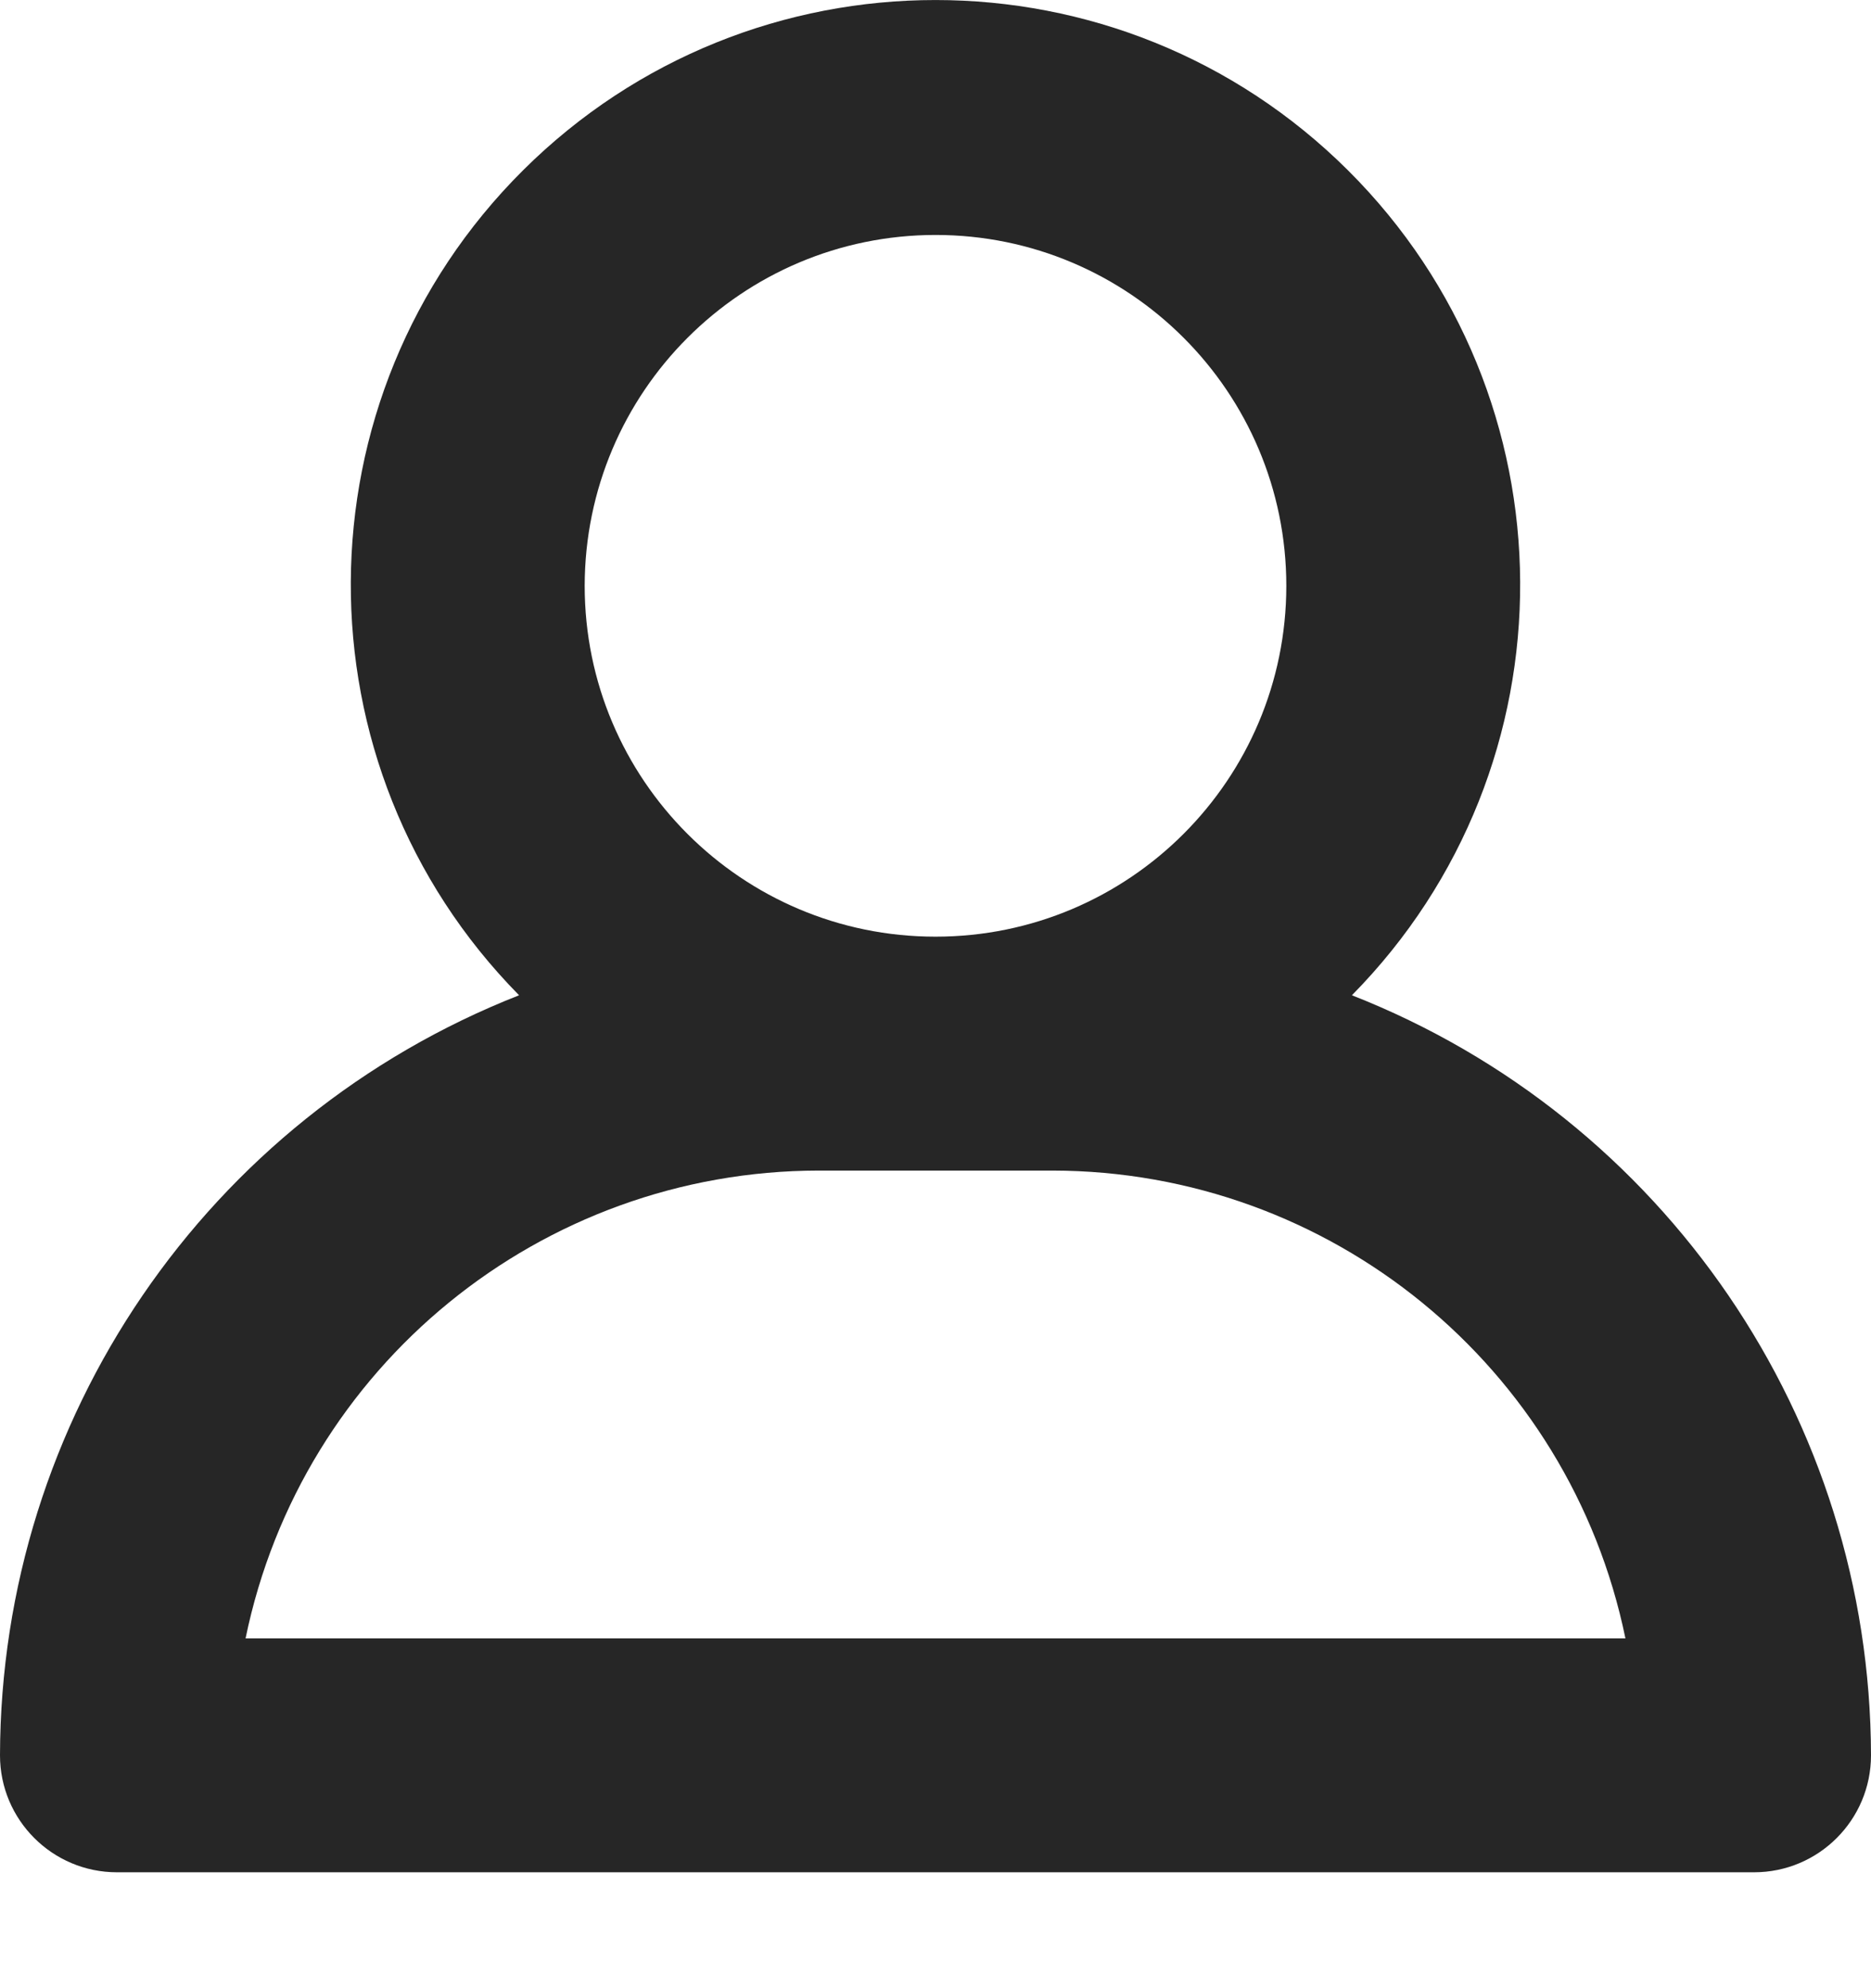 <svg width="16" height="17" viewBox="0 0 16 17" fill="none" xmlns="http://www.w3.org/2000/svg">
<path fill-rule="evenodd" clip-rule="evenodd" d="M11.561 8.51C13.493 6.55 13.477 3.397 11.527 1.456C9.576 -0.485 6.424 -0.485 4.473 1.456C2.522 3.397 2.507 6.55 4.439 8.51C1.766 9.56 0.006 12.137 0 15.009C0 15.561 0.448 16.009 1 16.009H15C15.552 16.009 16 15.561 16 15.009C15.994 12.137 14.234 9.56 11.561 8.51ZM8 2.009C9.657 2.009 11 3.352 11 5.009C11 6.665 9.657 8.009 8 8.009C6.343 8.009 5 6.665 5 5.009C5.002 3.352 6.344 2.01 8 2.009ZM7 10.009C4.625 10.012 2.579 11.682 2.1 14.009H13.9C13.421 11.682 11.375 10.012 9 10.009H7Z" fill="#262626"/>
</svg>

